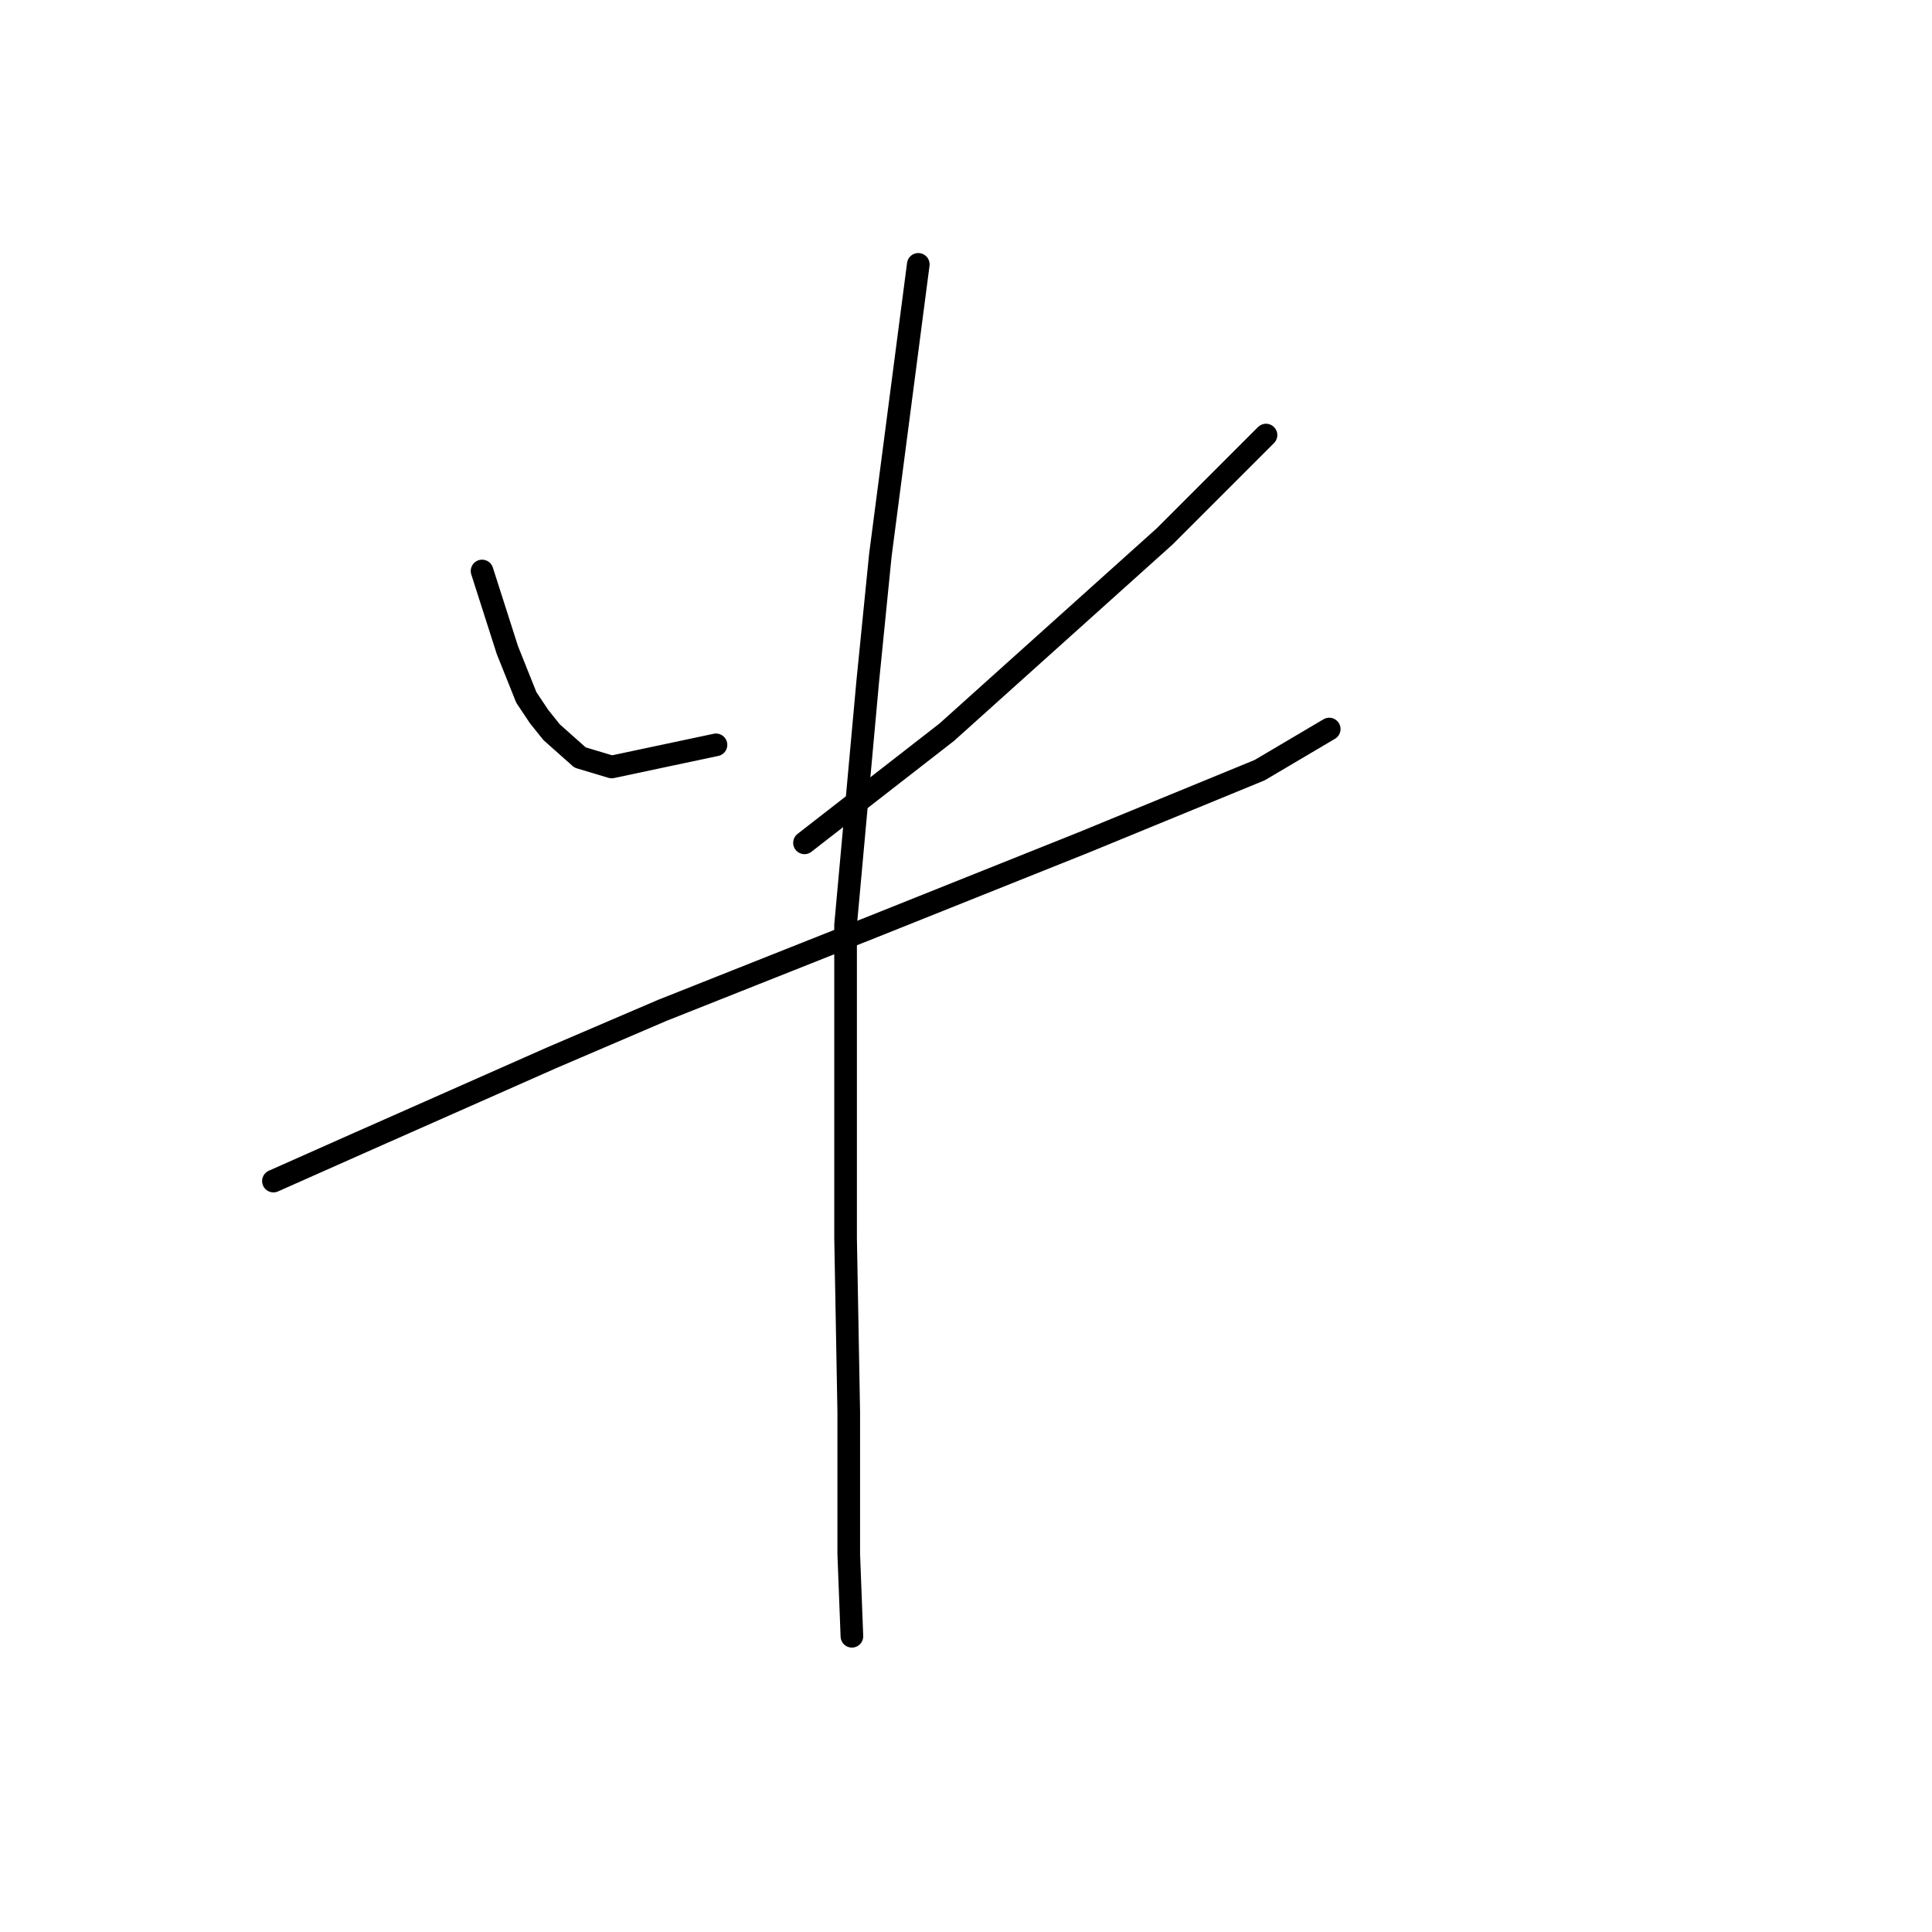 <?xml version="1.0" standalone="no"?>
    <svg width="256" height="256" xmlns="http://www.w3.org/2000/svg" version="1.1">
    <polyline stroke="black" stroke-width="3" stroke-linecap="round" fill="transparent" stroke-linejoin="round" points="63.876 75.659 67.227 86.13 69.74 92.413 71.415 94.926 73.091 97.021 76.86 100.371 81.049 101.628 94.871 98.696 94.871 98.696 " />
        <polyline stroke="black" stroke-width="3" stroke-linecap="round" fill="transparent" stroke-linejoin="round" points="167.752 57.648 154.349 71.052 125.448 97.021 106.599 111.681 106.599 111.681 " />
        <polyline stroke="black" stroke-width="3" stroke-linecap="round" fill="transparent" stroke-linejoin="round" points="36.231 156.498 47.54 151.472 73.091 140.163 87.751 133.88 116.233 122.571 143.459 111.681 166.914 102.047 176.129 96.602 176.129 96.602 " />
        <polyline stroke="black" stroke-width="3" stroke-linecap="round" fill="transparent" stroke-linejoin="round" points="121.678 35.03 116.652 73.565 114.976 90.319 112.044 122.571 112.044 164.038 112.463 187.075 112.463 205.923 112.882 216.814 112.882 216.814 " />
        </svg>